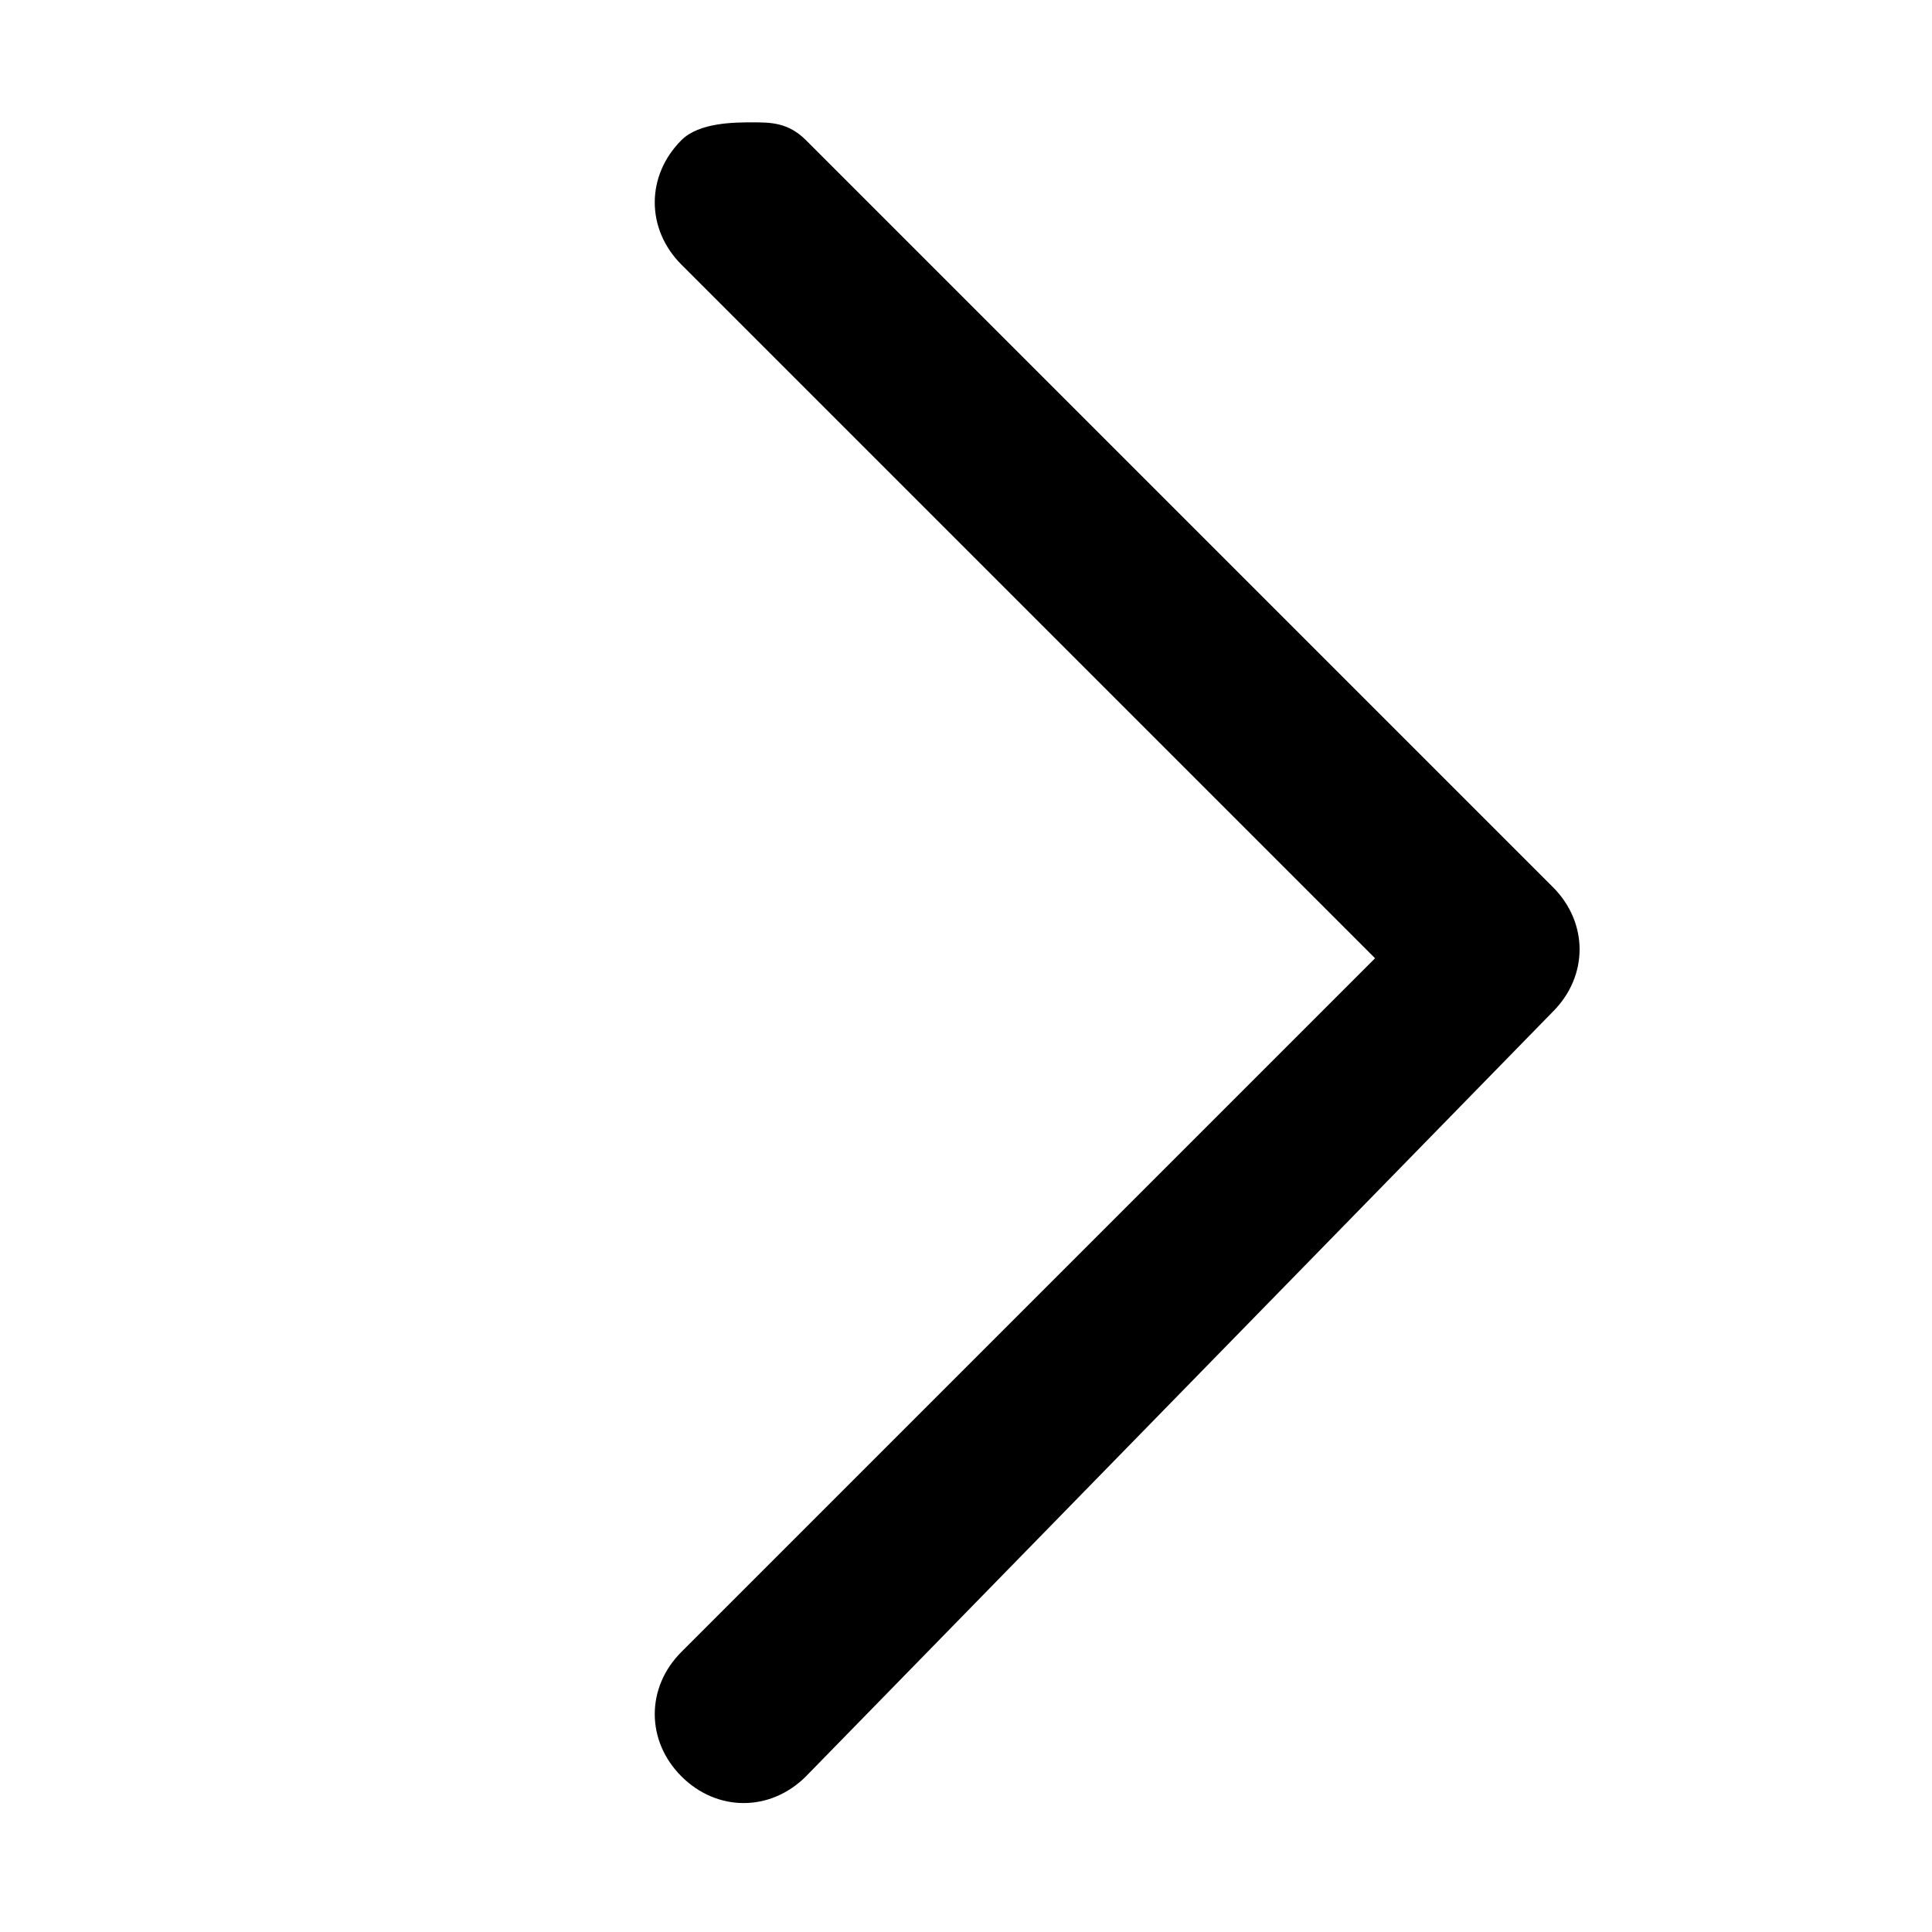 <?xml version="1.0" standalone="no"?><!DOCTYPE svg PUBLIC "-//W3C//DTD SVG 1.1//EN" "http://www.w3.org/Graphics/SVG/1.1/DTD/svg11.dtd"><svg t="1561294436856" class="icon" viewBox="0 0 1024 1024" version="1.1" xmlns="http://www.w3.org/2000/svg" p-id="2723" xmlns:xlink="http://www.w3.org/1999/xlink" width="200" height="200"><defs><style type="text/css"></style></defs><path d="M728.81 507.898L361.175 875.533c-18.853 18.853-18.853 47.133 0 65.986s47.133 18.853 65.986 0l395.915-405.341c18.853-18.853 18.853-47.133 0-65.986L427.16 74.277c-9.426-9.426-18.853-9.426-28.28-9.426s-28.28 0-37.706 9.426c-18.853 18.853-18.853 47.133 0 65.986L728.81 507.898z" p-id="2724"></path></svg>